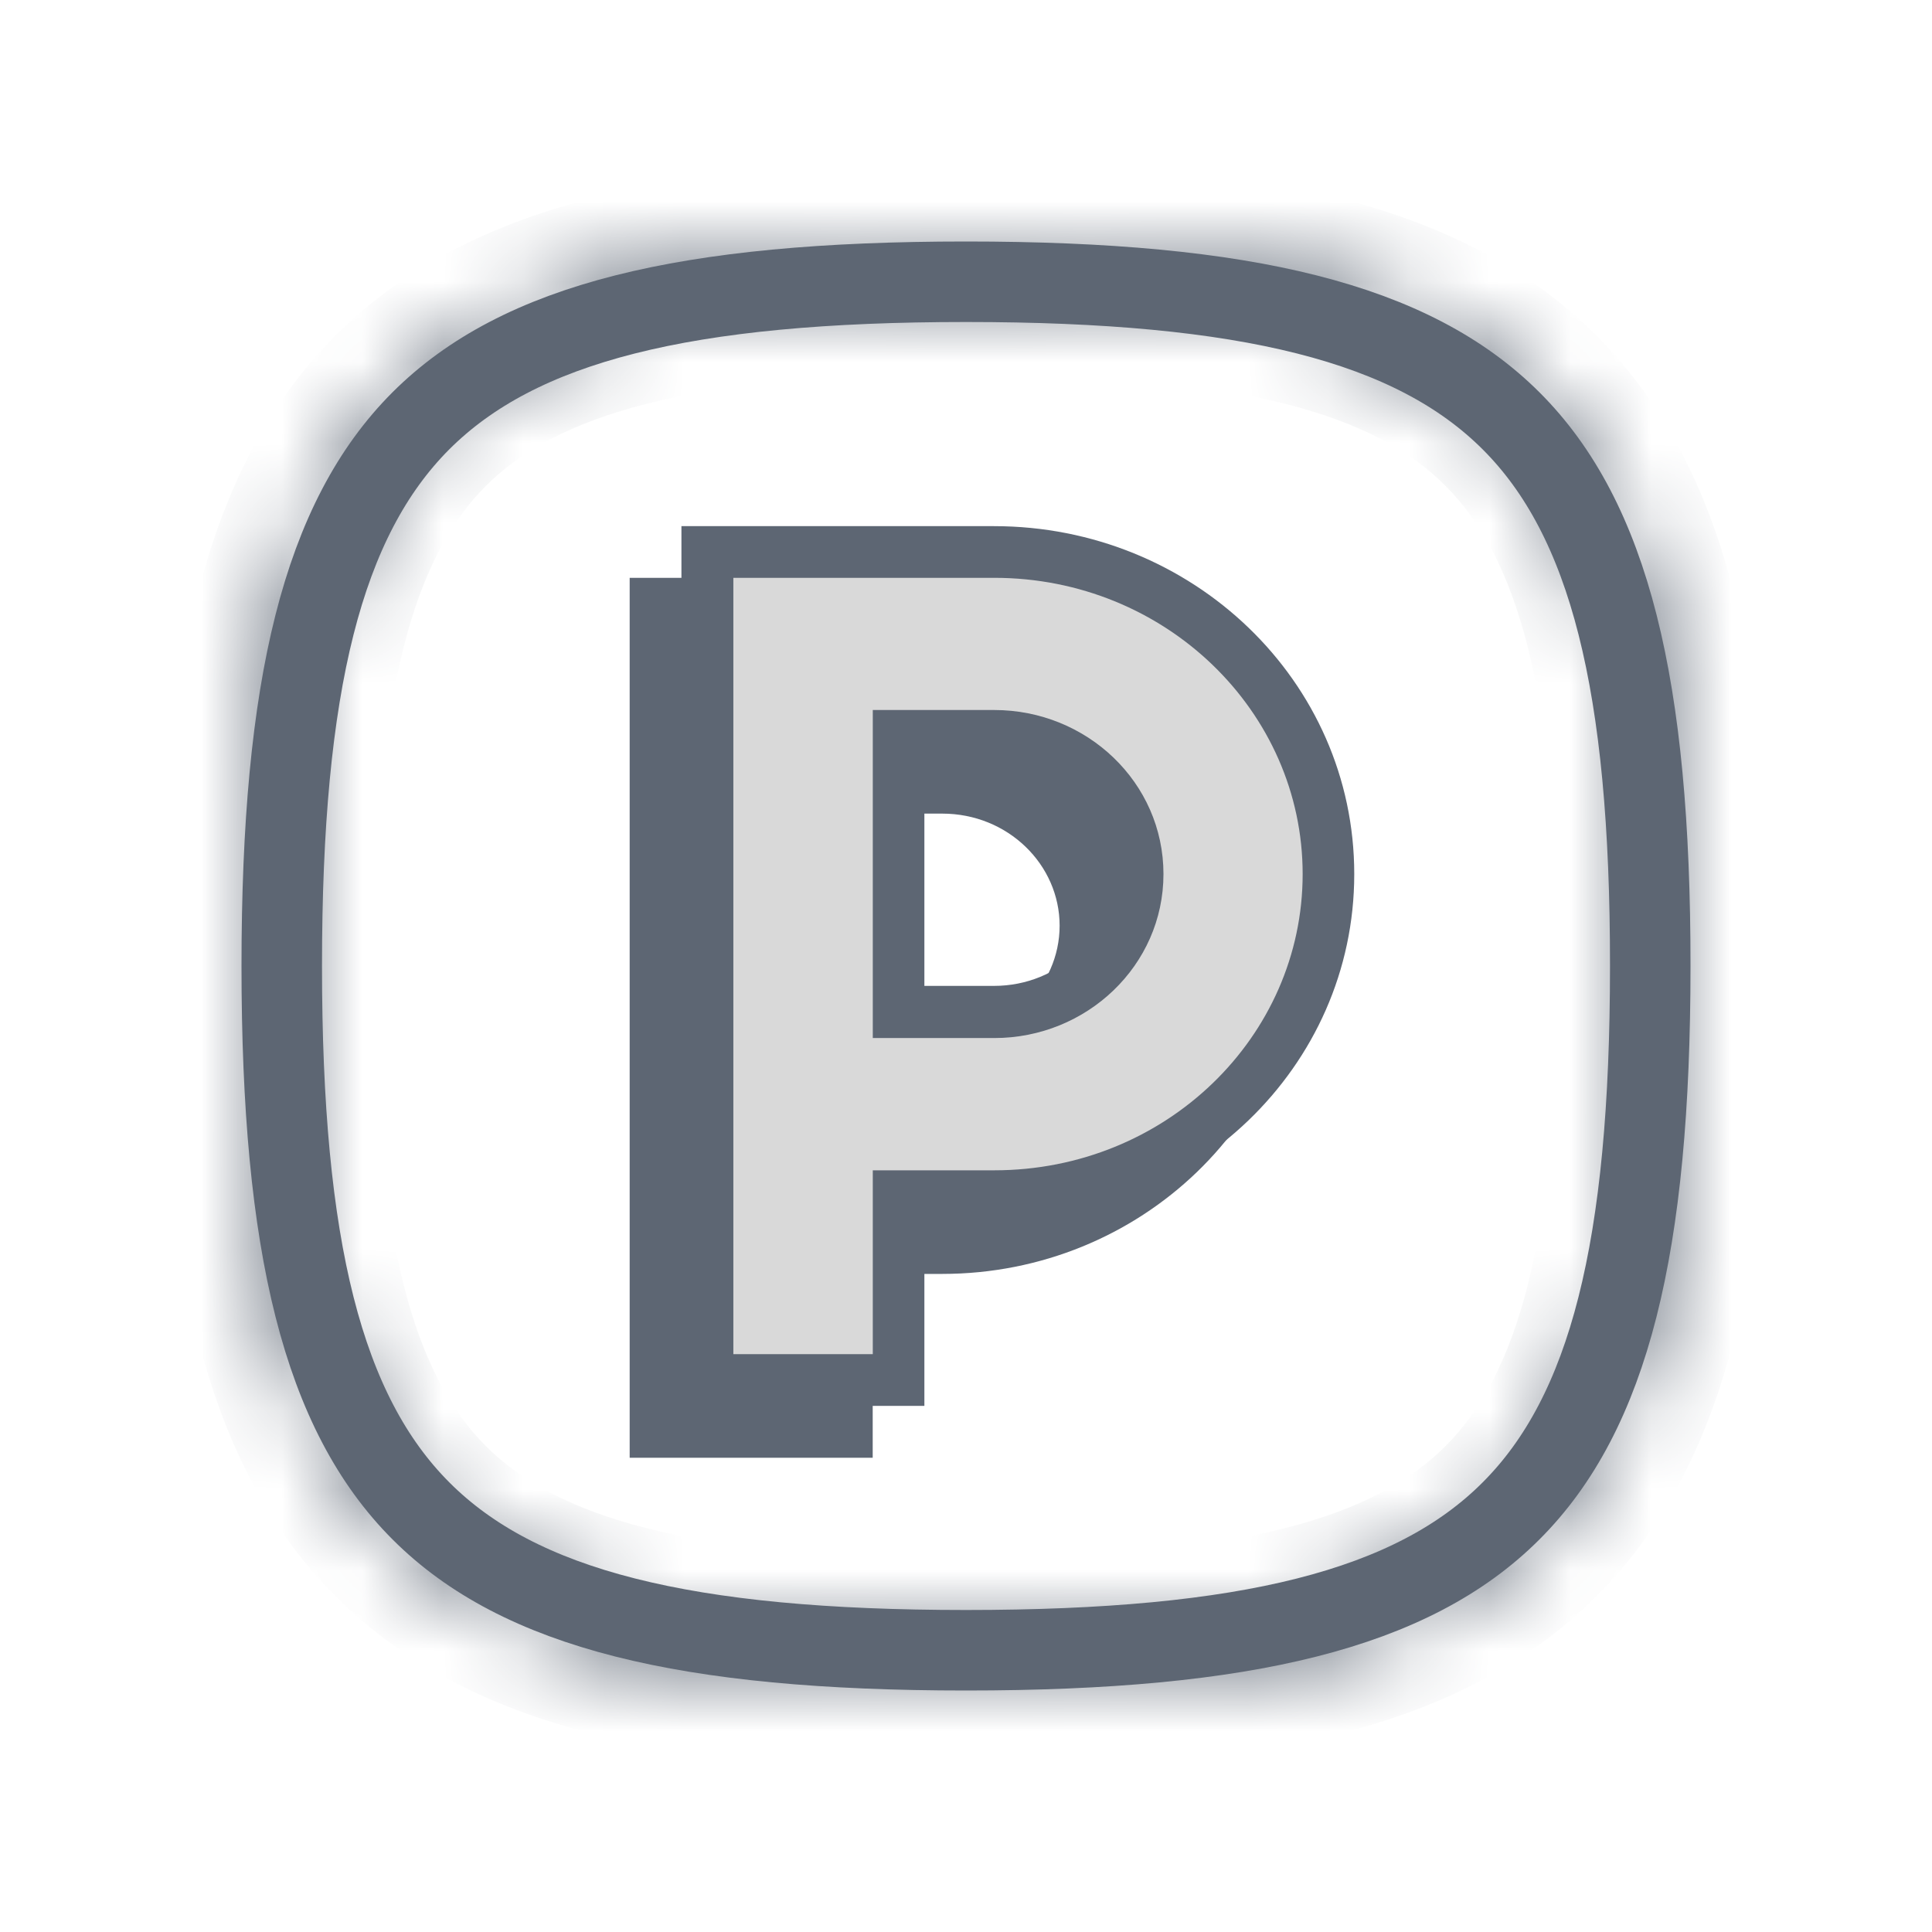 <svg width="24" height="24" viewBox="0 0 24 24" fill="none" xmlns="http://www.w3.org/2000/svg">
<path d="M20.5 12V12C20.5 15.489 19.991 17.551 18.769 18.771C17.548 19.992 15.486 20.5 12 20.5C8.514 20.5 6.452 19.992 5.231 18.771C4.01 17.551 3.5 15.489 3.5 12C3.5 8.51 4.008 6.449 5.228 5.228C6.449 4.008 8.51 3.5 12 3.5C15.488 3.5 17.55 4.008 18.772 5.229C19.993 6.449 20.502 8.51 20.5 12Z" stroke="#5D6673"/>
<mask id="path-2-inside-1_1054_199" fill="white">
<path fill-rule="evenodd" clip-rule="evenodd" d="M5.329 5.329C4.152 6.505 3.641 8.512 3.641 12C3.641 15.488 4.152 17.495 5.329 18.671C6.505 19.848 8.515 20.359 11.997 20.359C15.478 20.359 17.488 19.848 18.664 18.671C19.841 17.495 20.352 15.488 20.352 12C20.352 8.512 19.841 6.505 18.664 5.329C17.495 4.152 15.485 3.641 12 3.641C8.515 3.641 6.505 4.152 5.329 5.329ZM3 12C3 5 5 3 12 3C18.997 3 21 5 21 12C21 19 18.994 21 12 21C5.006 21 3 19 3 12Z"/>
</mask>
<path d="M18.664 5.329L17.955 6.034L17.957 6.036L18.664 5.329ZM4.622 4.622C3.136 6.107 2.641 8.491 2.641 12H4.641C4.641 8.533 5.168 6.904 6.036 6.036L4.622 4.622ZM2.641 12C2.641 15.509 3.136 17.893 4.622 19.378L6.036 17.964C5.168 17.096 4.641 15.467 4.641 12H2.641ZM4.622 19.378C6.107 20.863 8.494 21.359 11.997 21.359V19.359C8.536 19.359 6.904 18.832 6.036 17.964L4.622 19.378ZM11.997 21.359C15.499 21.359 17.886 20.863 19.371 19.378L17.957 17.964C17.09 18.832 15.457 19.359 11.997 19.359V21.359ZM19.371 19.378C20.857 17.893 21.352 15.509 21.352 12H19.352C19.352 15.467 18.825 17.096 17.957 17.964L19.371 19.378ZM21.352 12C21.352 8.491 20.857 6.107 19.371 4.622L17.957 6.036C18.825 6.904 19.352 8.533 19.352 12H21.352ZM19.373 4.624C17.894 3.136 15.504 2.641 12 2.641V4.641C15.465 4.641 17.095 5.169 17.955 6.034L19.373 4.624ZM12 2.641C8.494 2.641 6.107 3.136 4.622 4.622L6.036 6.036C6.904 5.168 8.536 4.641 12 4.641V2.641ZM4 12C4 8.521 4.516 6.648 5.582 5.582C6.648 4.516 8.521 4 12 4V2C8.479 2 5.852 2.484 4.168 4.168C2.484 5.852 2 8.479 2 12H4ZM12 4C15.477 4 17.35 4.516 18.417 5.582C19.483 6.648 20 8.521 20 12H22C22 8.479 21.515 5.851 19.831 4.168C18.147 2.484 15.52 2 12 2V4ZM20 12C20 15.479 19.483 17.352 18.416 18.418C17.349 19.484 15.476 20 12 20V22C15.518 22 18.145 21.516 19.829 19.832C21.514 18.149 22 15.522 22 12H20ZM12 20C8.524 20 6.651 19.484 5.584 18.418C4.517 17.352 4 15.479 4 12H2C2 15.522 2.486 18.149 4.171 19.832C5.855 21.516 8.482 22 12 22V20Z" fill="#5D6673" mask="url(#path-2-inside-1_1054_199)"/>
<path fill-rule="evenodd" clip-rule="evenodd" d="M11.705 7.178H7.822V18.109H10.841V15.825H11.705C14.164 15.825 16.181 13.9 16.181 11.503C16.181 9.105 14.164 7.178 11.705 7.178ZM10.841 12.892V10.107H11.705C12.521 10.107 13.163 10.741 13.163 11.499C13.163 12.257 12.521 12.892 11.705 12.892H10.841Z" fill="#5D6673"/>
<path fill-rule="evenodd" clip-rule="evenodd" d="M8.785 6.855H12.345C14.64 6.855 16.499 8.645 16.499 10.854C16.499 13.063 14.64 14.854 12.345 14.854H11.159V17.138H8.785V6.855ZM11.159 12.569H12.345C13.33 12.569 14.126 11.801 14.126 10.854C14.126 9.908 13.33 9.139 12.345 9.139H11.159V12.569Z" fill="#D9D9D9"/>
<path fill-rule="evenodd" clip-rule="evenodd" d="M8.465 6.536H12.348C14.81 6.536 16.823 8.457 16.823 10.858C16.823 13.259 14.807 15.179 12.348 15.179H11.483V17.464H8.465V6.536ZM9.11 7.178V16.822H10.842V14.538H12.351C14.481 14.538 16.182 12.878 16.182 10.858C16.182 8.838 14.477 7.178 12.351 7.178H9.11ZM10.842 8.82H12.351C13.5 8.82 14.453 9.719 14.453 10.858C14.453 11.993 13.5 12.895 12.351 12.895H10.842V8.82ZM11.483 9.462V12.247H12.348C13.164 12.247 13.805 11.612 13.805 10.854C13.805 10.096 13.164 9.462 12.348 9.462H11.483Z" fill="#5D6673"/>
</svg>
